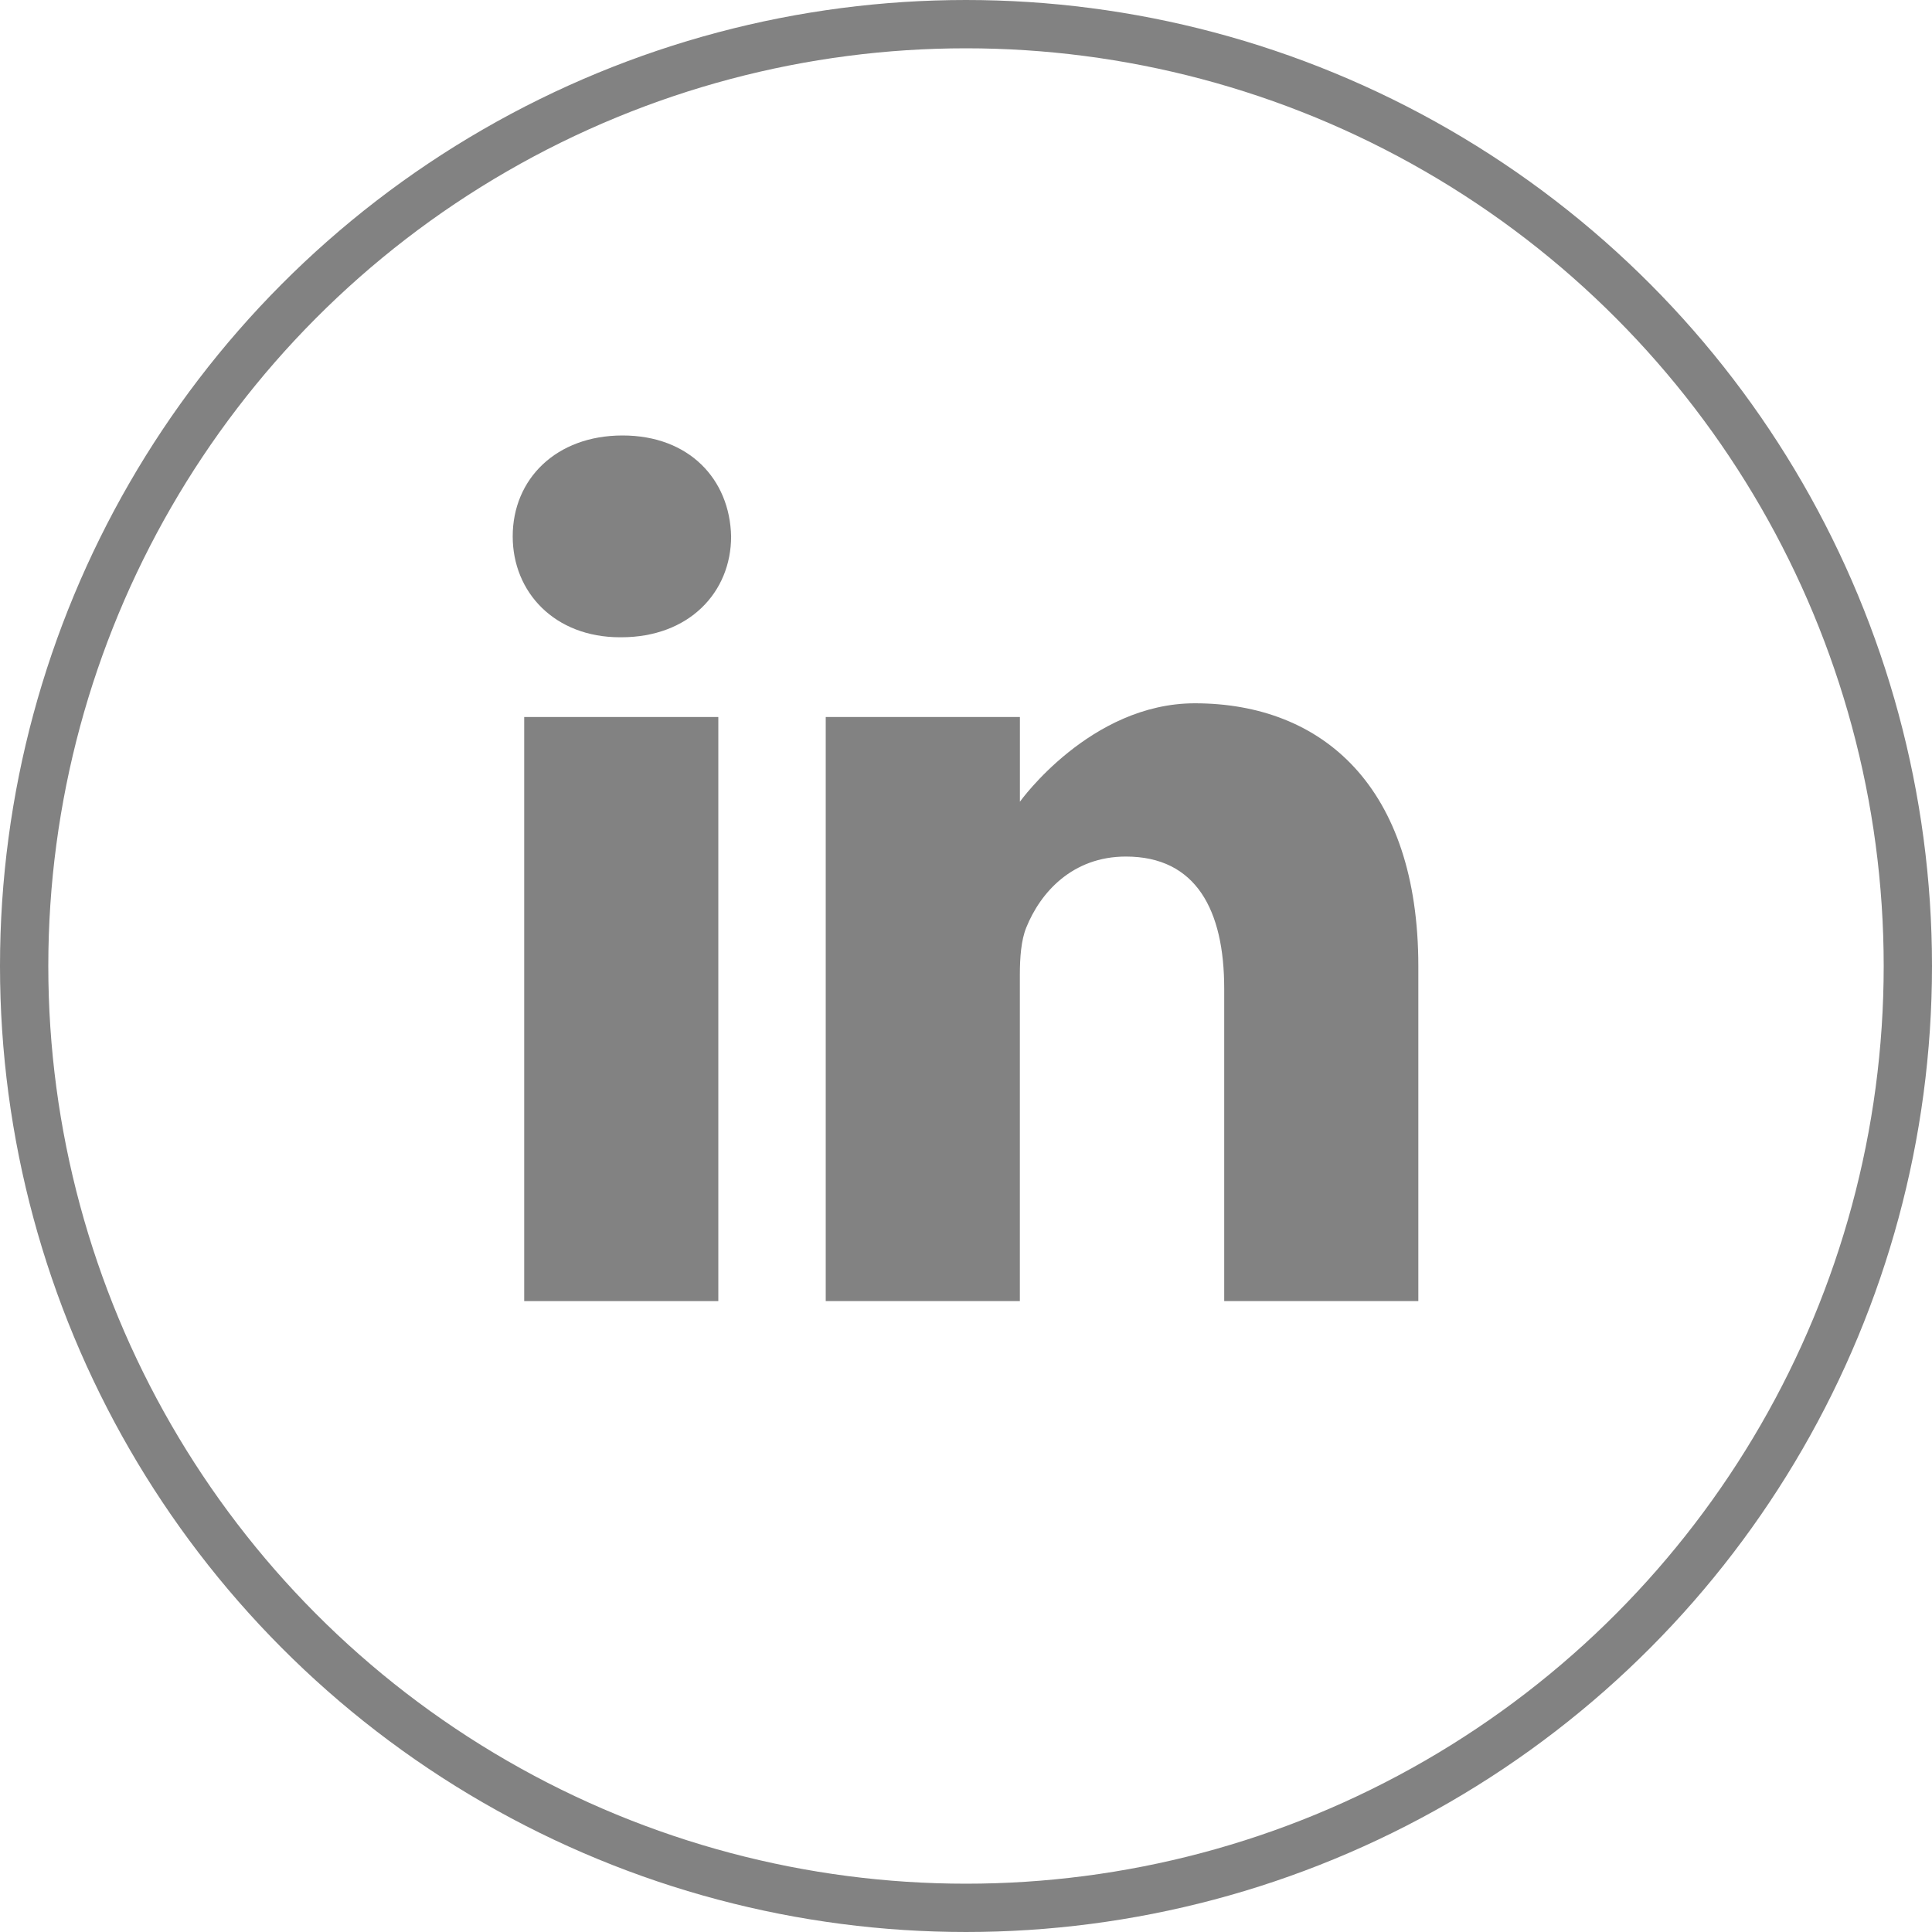 <svg width="40" height="40" viewBox="0 0 40 40" fill="none" xmlns="http://www.w3.org/2000/svg">
<circle cx="20" cy="20" r="19.5" stroke="#828282"/>
<path d="M12.889 9.016C11.514 9.016 10.615 9.918 10.615 11.105C10.615 12.265 11.487 13.194 12.836 13.194H12.862C14.264 13.194 15.137 12.265 15.137 11.105C15.11 9.918 14.264 9.016 12.889 9.016Z" fill="#828282"/>
<path d="M10.853 14.845H14.872V26.938H10.853V14.845Z" fill="#828282"/>
<path d="M24.738 14.561C22.57 14.561 21.116 16.599 21.116 16.599V14.845H17.096V26.938H21.115V20.185C21.115 19.823 21.142 19.462 21.248 19.204C21.538 18.482 22.2 17.734 23.31 17.734C24.765 17.734 25.346 18.843 25.346 20.468V26.938H29.365V20.004C29.365 16.29 27.382 14.561 24.738 14.561Z" fill="#828282"/>
</svg>
